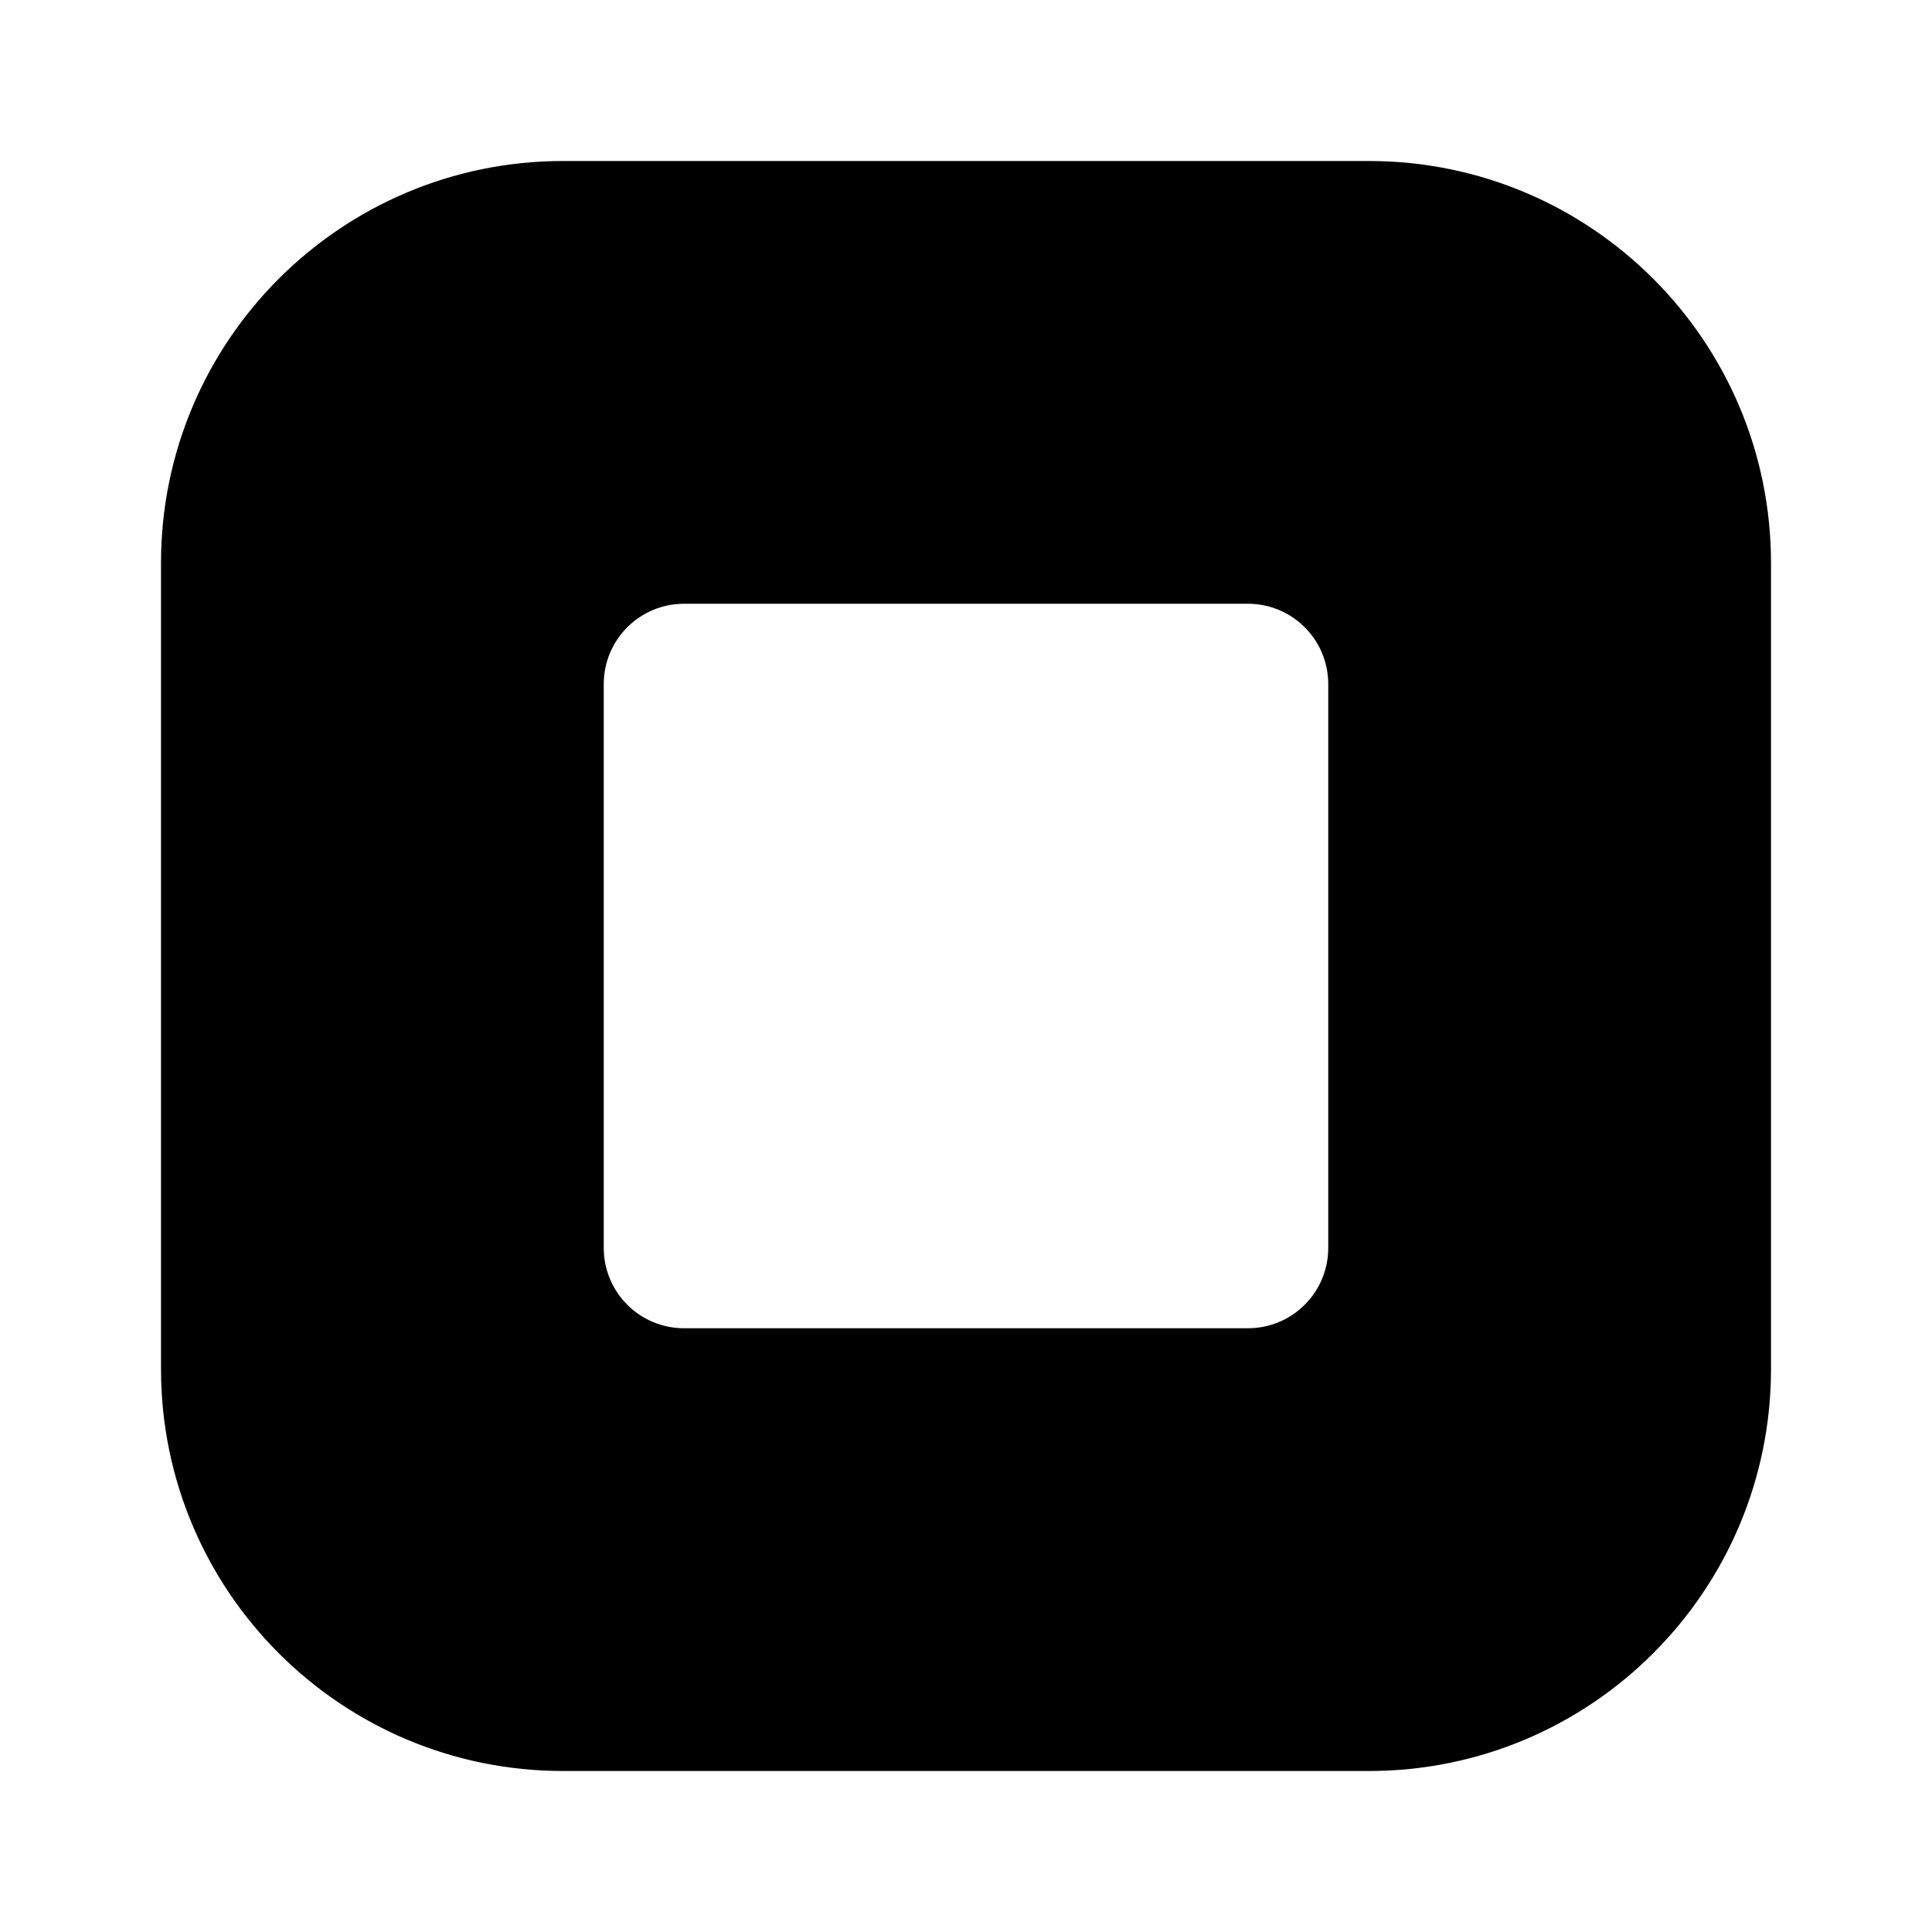 <?xml version="1.0" encoding="UTF-8" standalone="no"?>
<svg width="24px" height="24px" viewBox="0 0 24 24" version="1.1" xmlns="http://www.w3.org/2000/svg" xmlns:xlink="http://www.w3.org/1999/xlink">
    <!-- Generator: Sketch 44.1 (41455) - http://www.bohemiancoding.com/sketch -->
    <title>stop</title>
    <desc>Created with Sketch.</desc>
    <defs></defs>
    <g id="PDS" stroke="none" stroke-width="1" fill="none" fill-rule="evenodd">
        <g id="stop" fill="#000000">
            <path d="M2,6.995 C2,4.236 4.236,2 6.995,2 L17.005,2 C19.764,2 22,4.236 22,6.995 L22,17.005 C22,19.764 19.764,22 17.005,22 L6.995,22 C4.236,22 2,19.764 2,17.005 L2,6.995 Z M7.5,8.498 L7.5,15.502 C7.5,16.054 7.947,16.5 8.498,16.5 L15.502,16.5 C16.054,16.5 16.5,16.053 16.5,15.502 L16.5,8.498 C16.5,7.946 16.053,7.5 15.502,7.5 L8.498,7.5 C7.946,7.5 7.5,7.947 7.5,8.498 Z" id="Combined-Shape"></path>
        </g>
    </g>
</svg>